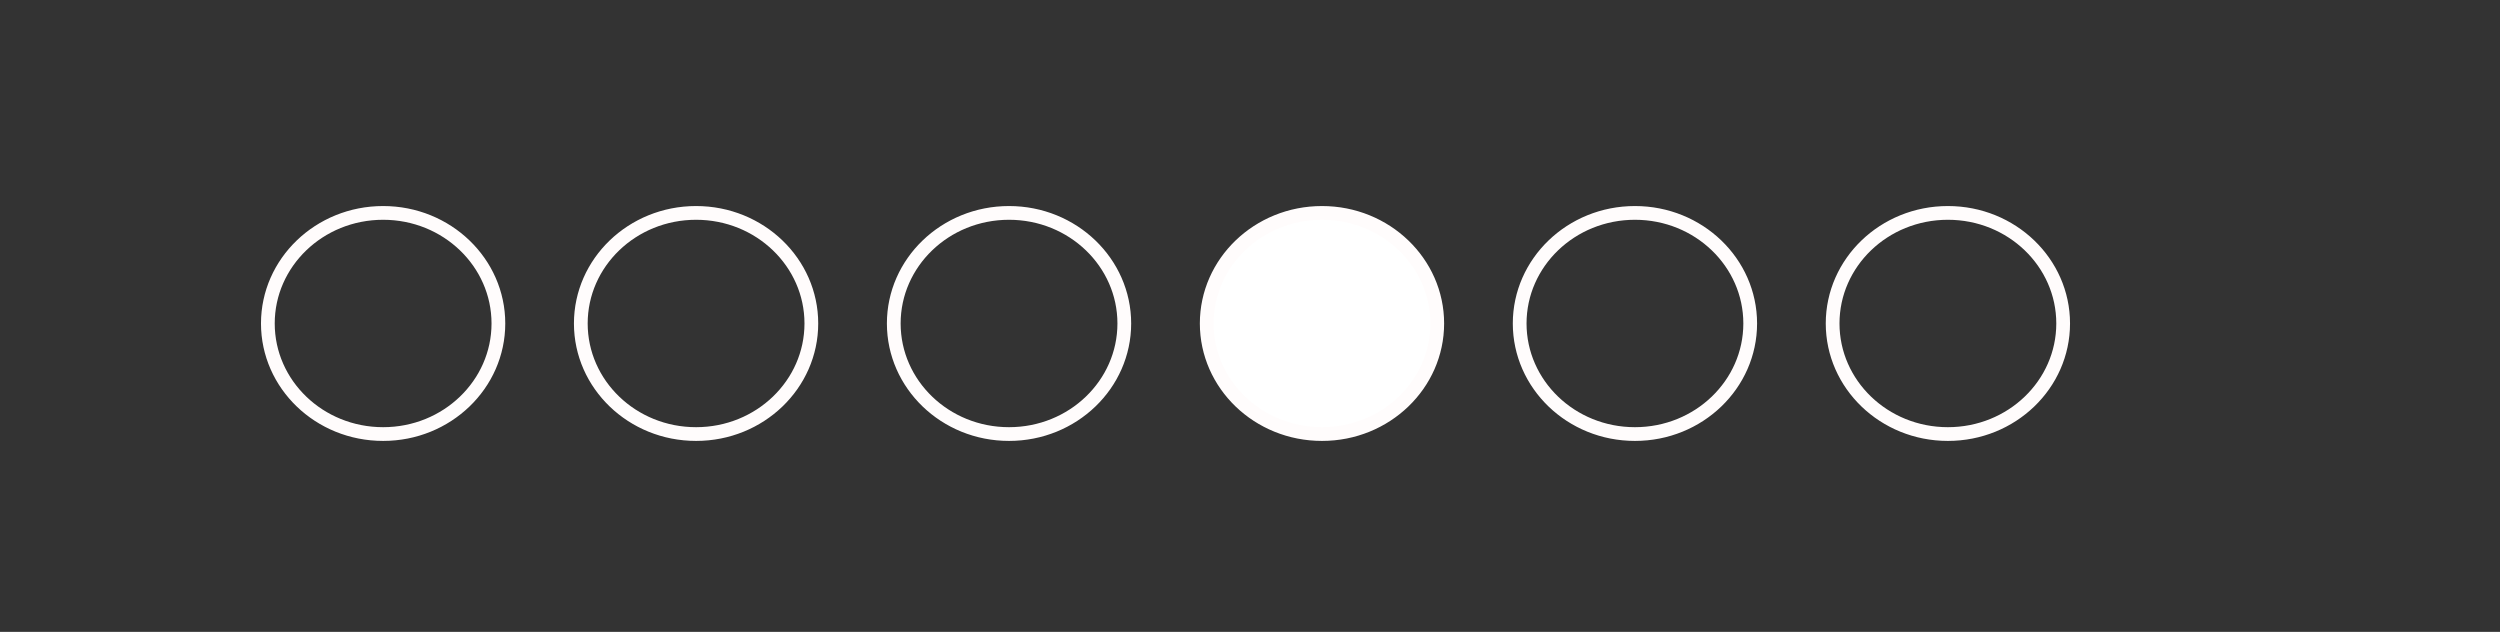 <svg width="182" height="46" viewBox="0 0 182 46" fill="none" xmlns="http://www.w3.org/2000/svg">
<rect x="0" y="0" width="182" height="46" fill="#333333" stroke="none"/>
<path d="M36.283 23.549C36.283 27.977 32.545 31.599 27.892 31.599C23.238 31.599 19.5 27.977 19.5 23.549C19.5 19.122 23.238 15.5 27.892 15.5C32.545 15.5 36.283 19.122 36.283 23.549Z" stroke="#FFFCFC"/>
<path d="M59.066 23.549C59.066 27.977 55.328 31.599 50.675 31.599C46.021 31.599 42.283 27.977 42.283 23.549C42.283 19.122 46.021 15.5 50.675 15.5C55.328 15.5 59.066 19.122 59.066 23.549Z" stroke="#FFFCFC"/>
<path d="M81.849 23.549C81.849 27.977 78.111 31.599 73.457 31.599C68.804 31.599 65.066 27.977 65.066 23.549C65.066 19.122 68.804 15.5 73.457 15.5C78.111 15.5 81.849 19.122 81.849 23.549Z" stroke="#FFFCFC"/>
<path d="M104.632 23.549C104.632 27.977 100.894 31.599 96.241 31.599C91.587 31.599 87.849 27.977 87.849 23.549C87.849 19.122 91.587 15.5 96.241 15.5C100.894 15.5 104.632 19.122 104.632 23.549Z" fill="white" stroke="#FFFCFC"/>
<path d="M127.415 23.549C127.415 27.977 123.677 31.599 119.024 31.599C114.37 31.599 110.632 27.977 110.632 23.549C110.632 19.122 114.37 15.5 119.024 15.5C123.677 15.5 127.415 19.122 127.415 23.549Z" stroke="#FFFCFC"/>
<path d="M150.198 23.549C150.198 27.977 146.46 31.599 141.807 31.599C137.153 31.599 133.415 27.977 133.415 23.549C133.415 19.122 137.153 15.5 141.807 15.5C146.46 15.5 150.198 19.122 150.198 23.549Z" stroke="#FFFCFC"/>
</svg>
